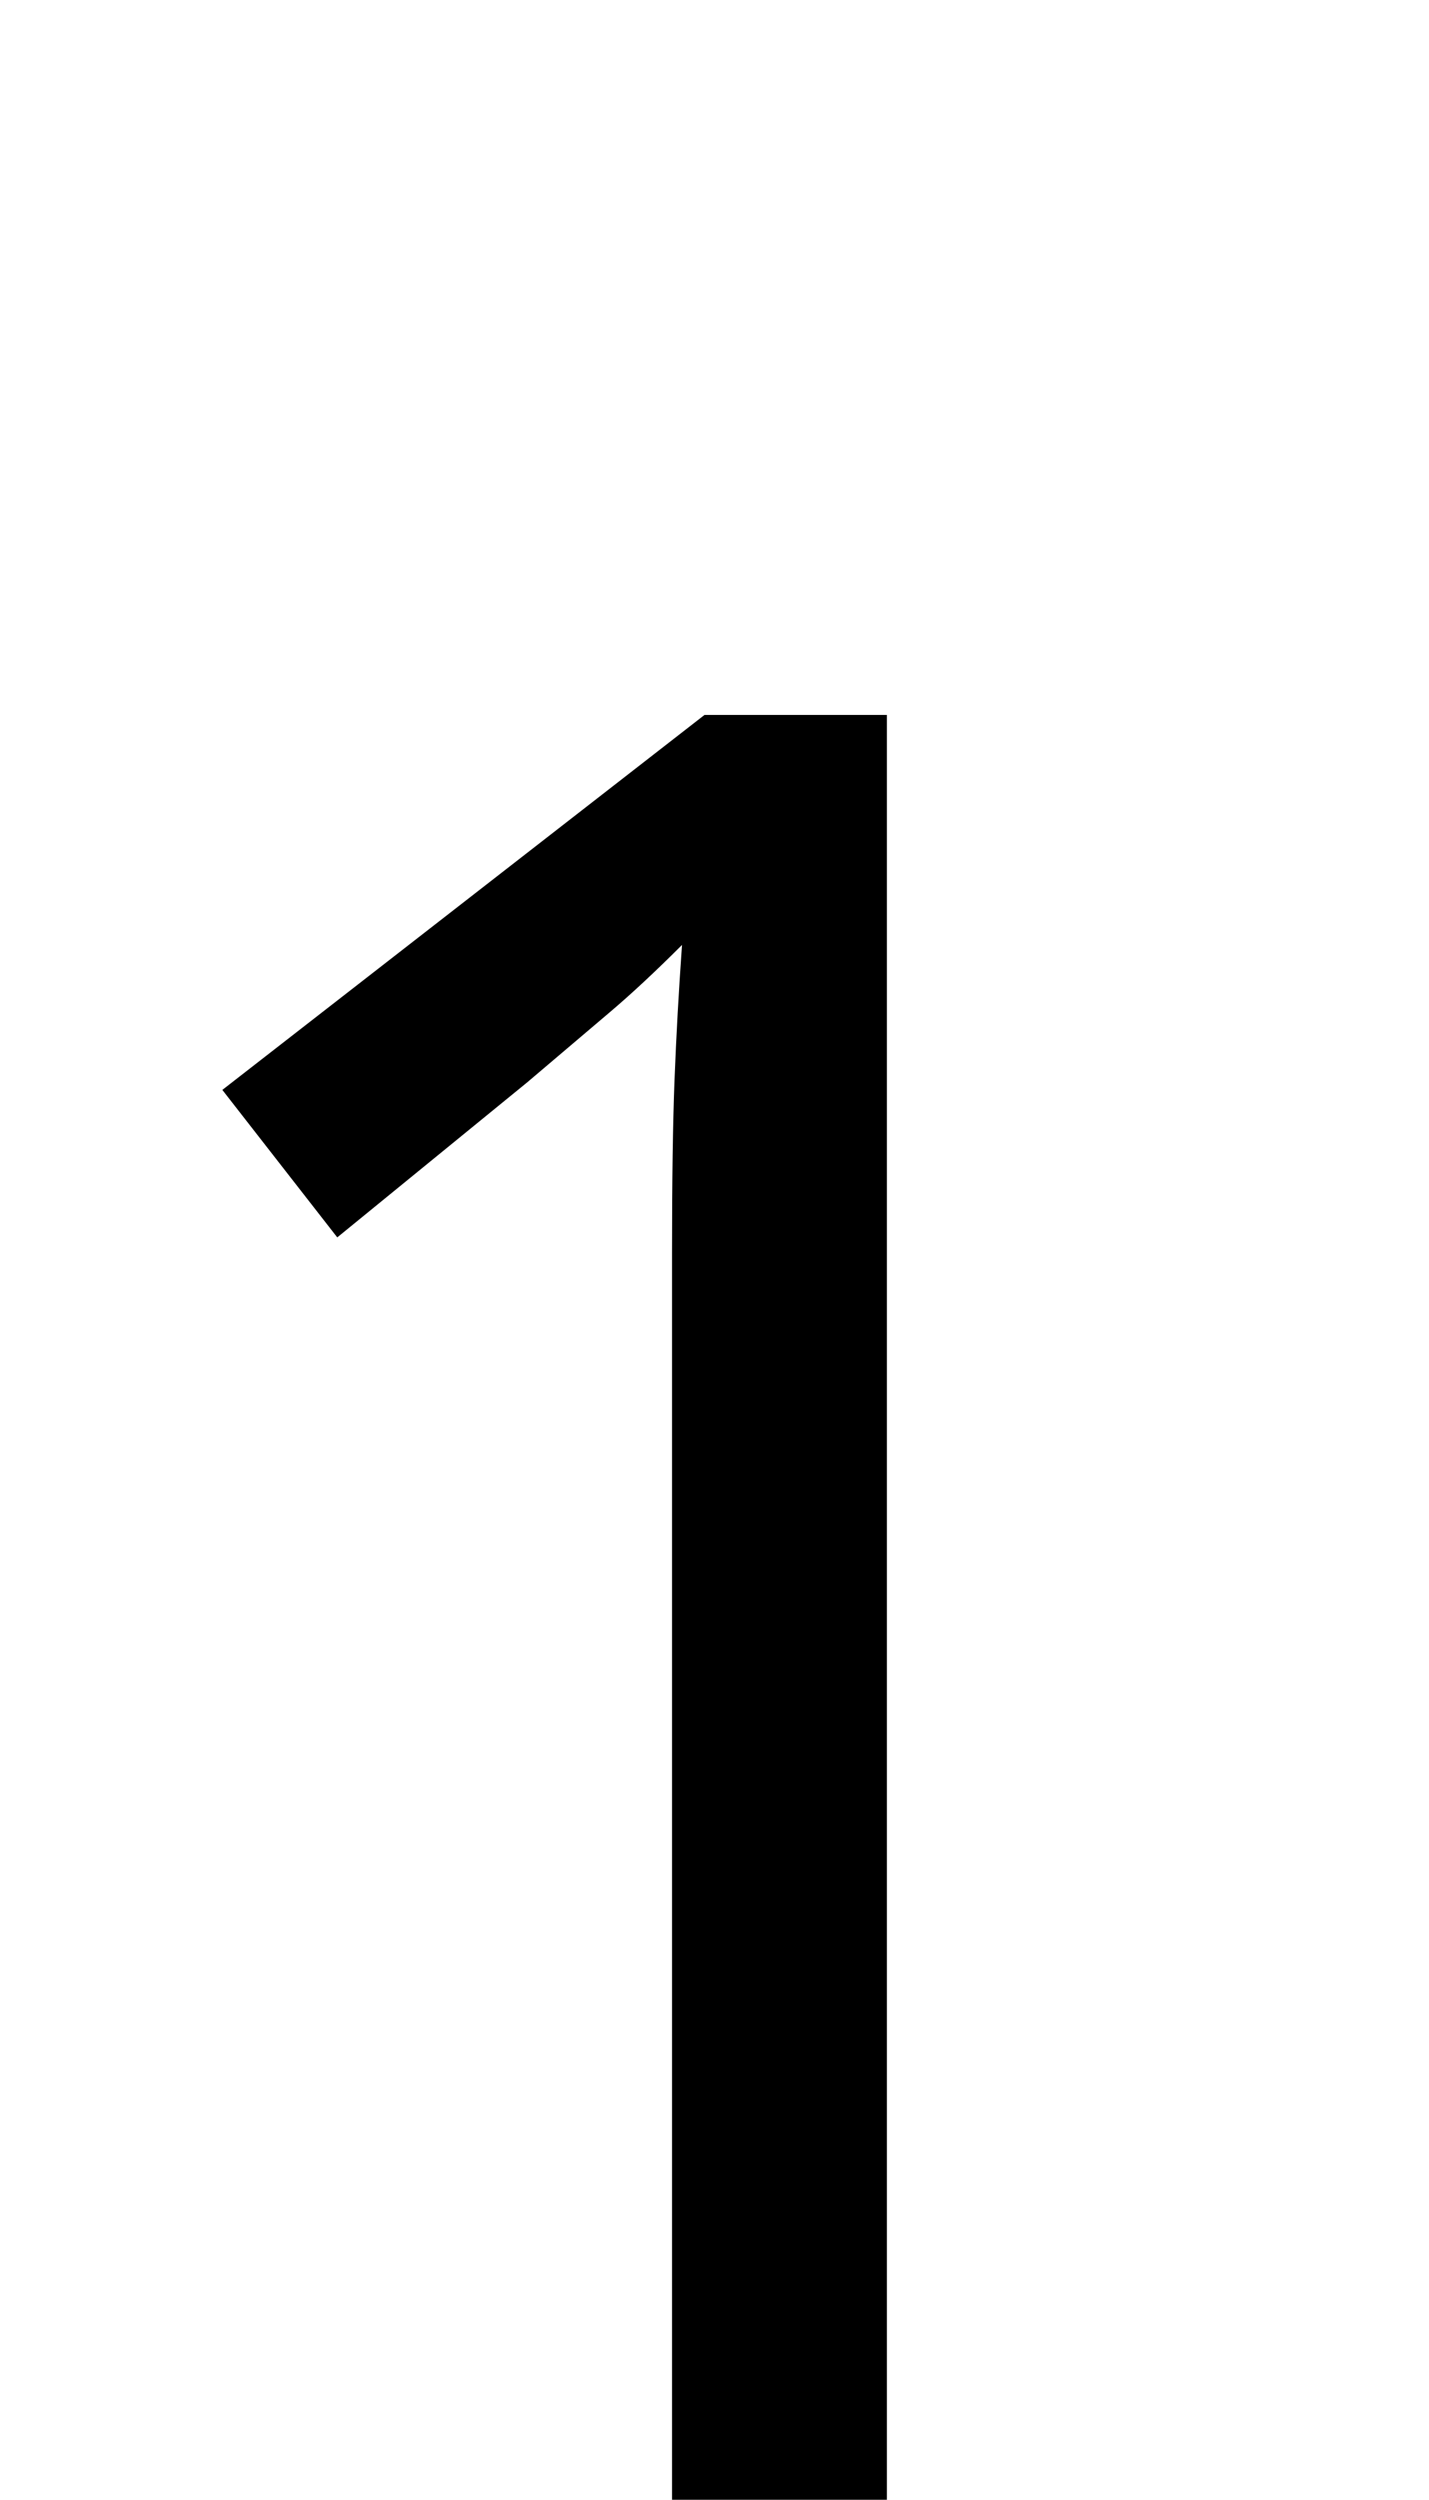 <?xml version="1.0" encoding="UTF-8"?><svg xmlns="http://www.w3.org/2000/svg" viewBox="0 0 572 1000"><path d="M355,1000H269V501Q269,458,270.0,432.0Q271,406,273,378Q257,394,244.0,405.0Q231,416,211,433L135,495L89,436L282,286H355Z"/></svg>